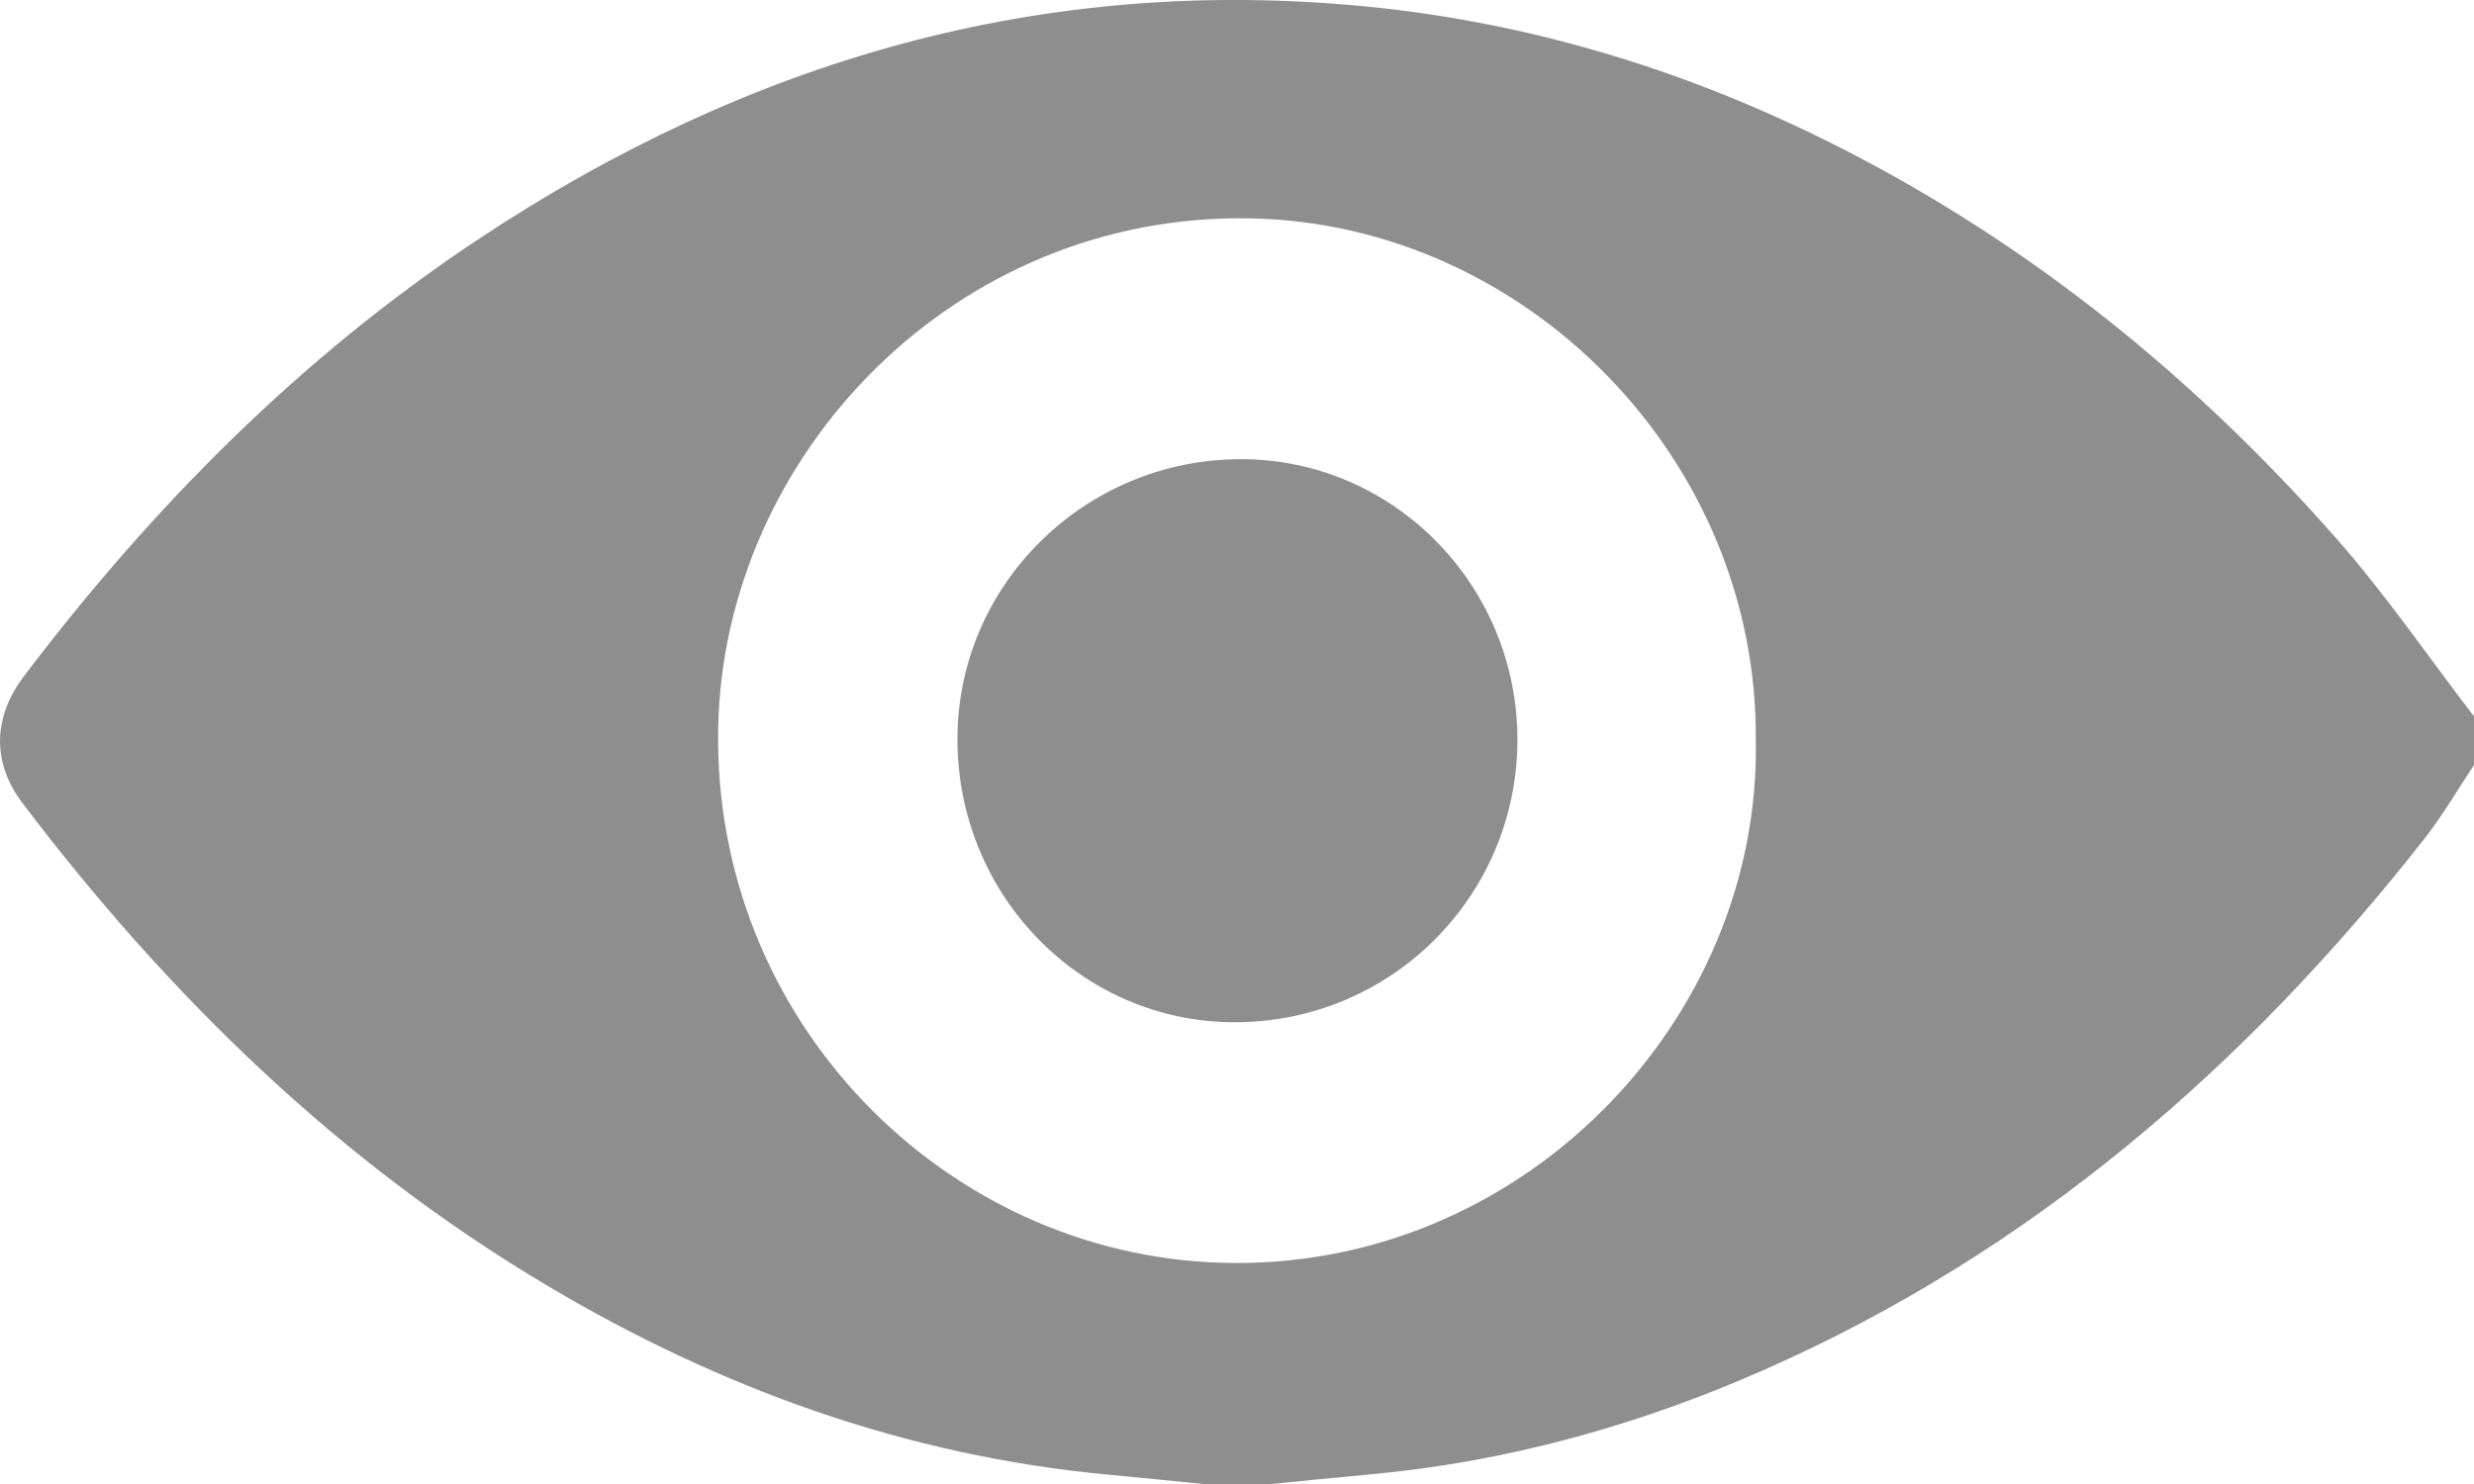 <svg width="20" height="12" viewBox="0 0 20 12" fill="none" xmlns="http://www.w3.org/2000/svg">
<path d="M20 5.794V6.186C19.868 6.385 19.747 6.593 19.601 6.78C18.153 8.625 16.426 10.12 14.27 11.073C13.248 11.525 12.183 11.822 11.068 11.923C10.804 11.947 10.54 11.974 10.276 12H9.729C9.472 11.975 9.214 11.948 8.956 11.924C7.331 11.772 5.833 11.232 4.434 10.402C2.745 9.4 1.366 8.055 0.183 6.496C-0.066 6.168 -0.059 5.8 0.195 5.466C1.232 4.098 2.426 2.893 3.857 1.941C6.044 0.488 8.427 -0.208 11.06 0.054C12.422 0.19 13.702 0.591 14.916 1.214C16.441 1.997 17.75 3.063 18.881 4.347C19.283 4.803 19.629 5.309 20 5.793V5.794ZM14.194 5.985C14.213 3.719 12.346 1.815 10.121 1.766C7.719 1.713 5.849 3.682 5.806 5.885C5.759 8.246 7.633 10.143 9.872 10.211C12.291 10.285 14.237 8.257 14.194 5.985Z" fill="#8E8E8E"/>
<path d="M12.267 5.985C12.264 7.251 11.241 8.27 9.975 8.266C8.737 8.263 7.736 7.235 7.74 5.971C7.743 4.725 8.773 3.711 10.035 3.713C11.267 3.714 12.269 4.734 12.267 5.985H12.267Z" fill="#8E8E8E"/>
</svg>
